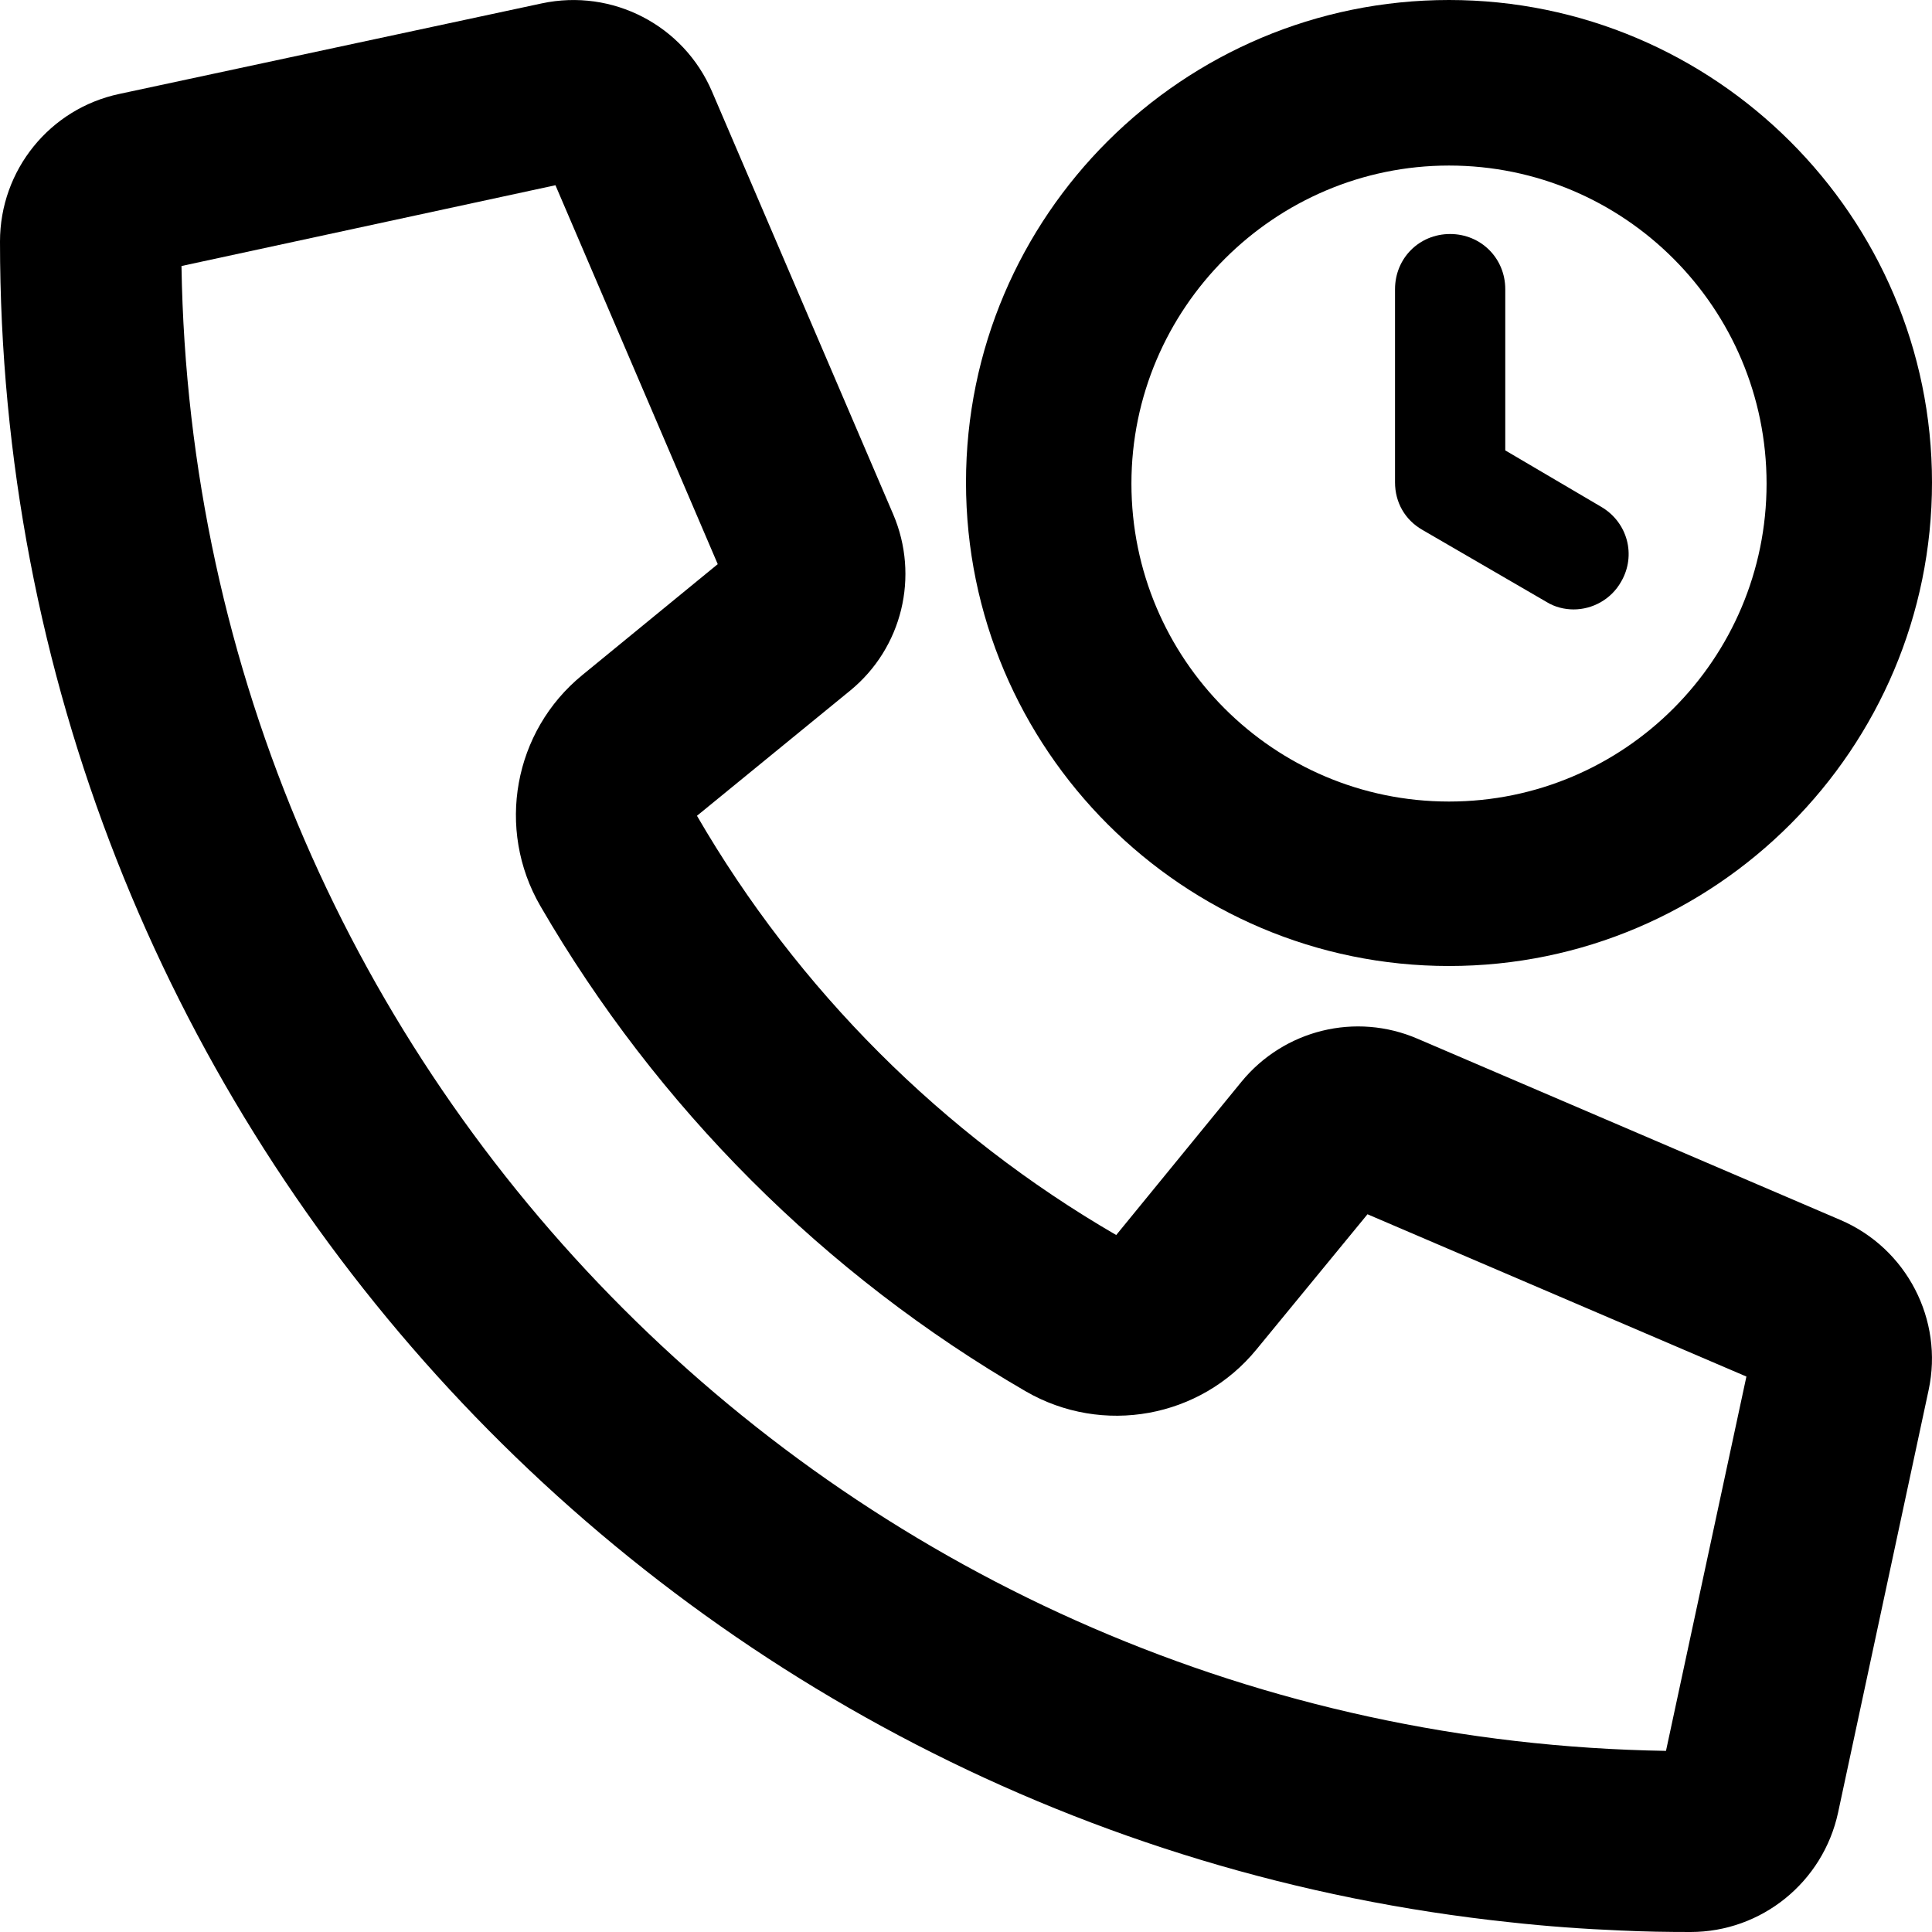 <svg viewBox="0 0 16 16" xmlns="http://www.w3.org/2000/svg"><path d="M10.281 8.959C10.634 8.528 11.228 8.381 11.741 8.603L15.241 10.103C15.791 10.338 16.097 10.931 15.972 11.512L15.222 15.012C15.097 15.588 14.588 16 14 16C13.809 16 13.619 15.997 13.431 15.988H13.428C13.116 15.975 12.809 15.953 12.503 15.919C5.475 15.175 0 9.225 0 2C0 1.409 0.412 0.9 0.988 0.778L4.487 0.028C5.072 -0.097 5.662 0.209 5.897 0.759L7.397 4.259C7.616 4.772 7.472 5.366 7.041 5.719L5.772 6.756C6.606 8.194 7.806 9.394 9.244 10.228L10.281 8.959ZM14.463 11.4L11.325 10.056L10.406 11.175C9.941 11.744 9.131 11.891 8.494 11.522C6.828 10.556 5.441 9.169 4.475 7.503C4.106 6.866 4.253 6.056 4.822 5.591L5.944 4.672L4.6 1.534L1.503 2.203C1.609 8.944 7.056 14.391 13.797 14.5L14.463 11.4Z"/><path d="M12 8C9.799 8 8 6.208 8 3.995C8 1.783 9.799 0 12 0C14.201 0 16 1.792 16 3.995C16 6.199 14.21 8 12 8ZM12 1.371C10.557 1.371 9.37 2.551 9.37 4.005C9.37 5.458 10.548 6.638 12 6.638C13.452 6.638 14.63 5.458 14.63 4.005C14.63 2.551 13.452 1.371 12 1.371Z"/><path d="M13.032 5.047C12.959 5.047 12.877 5.029 12.804 4.983L11.781 4.389C11.635 4.306 11.553 4.16 11.553 3.995V2.395C11.553 2.139 11.753 1.938 12.009 1.938C12.265 1.938 12.466 2.139 12.466 2.395V3.73L13.26 4.197C13.479 4.325 13.553 4.599 13.425 4.818C13.342 4.965 13.187 5.047 13.032 5.047Z"/></svg>